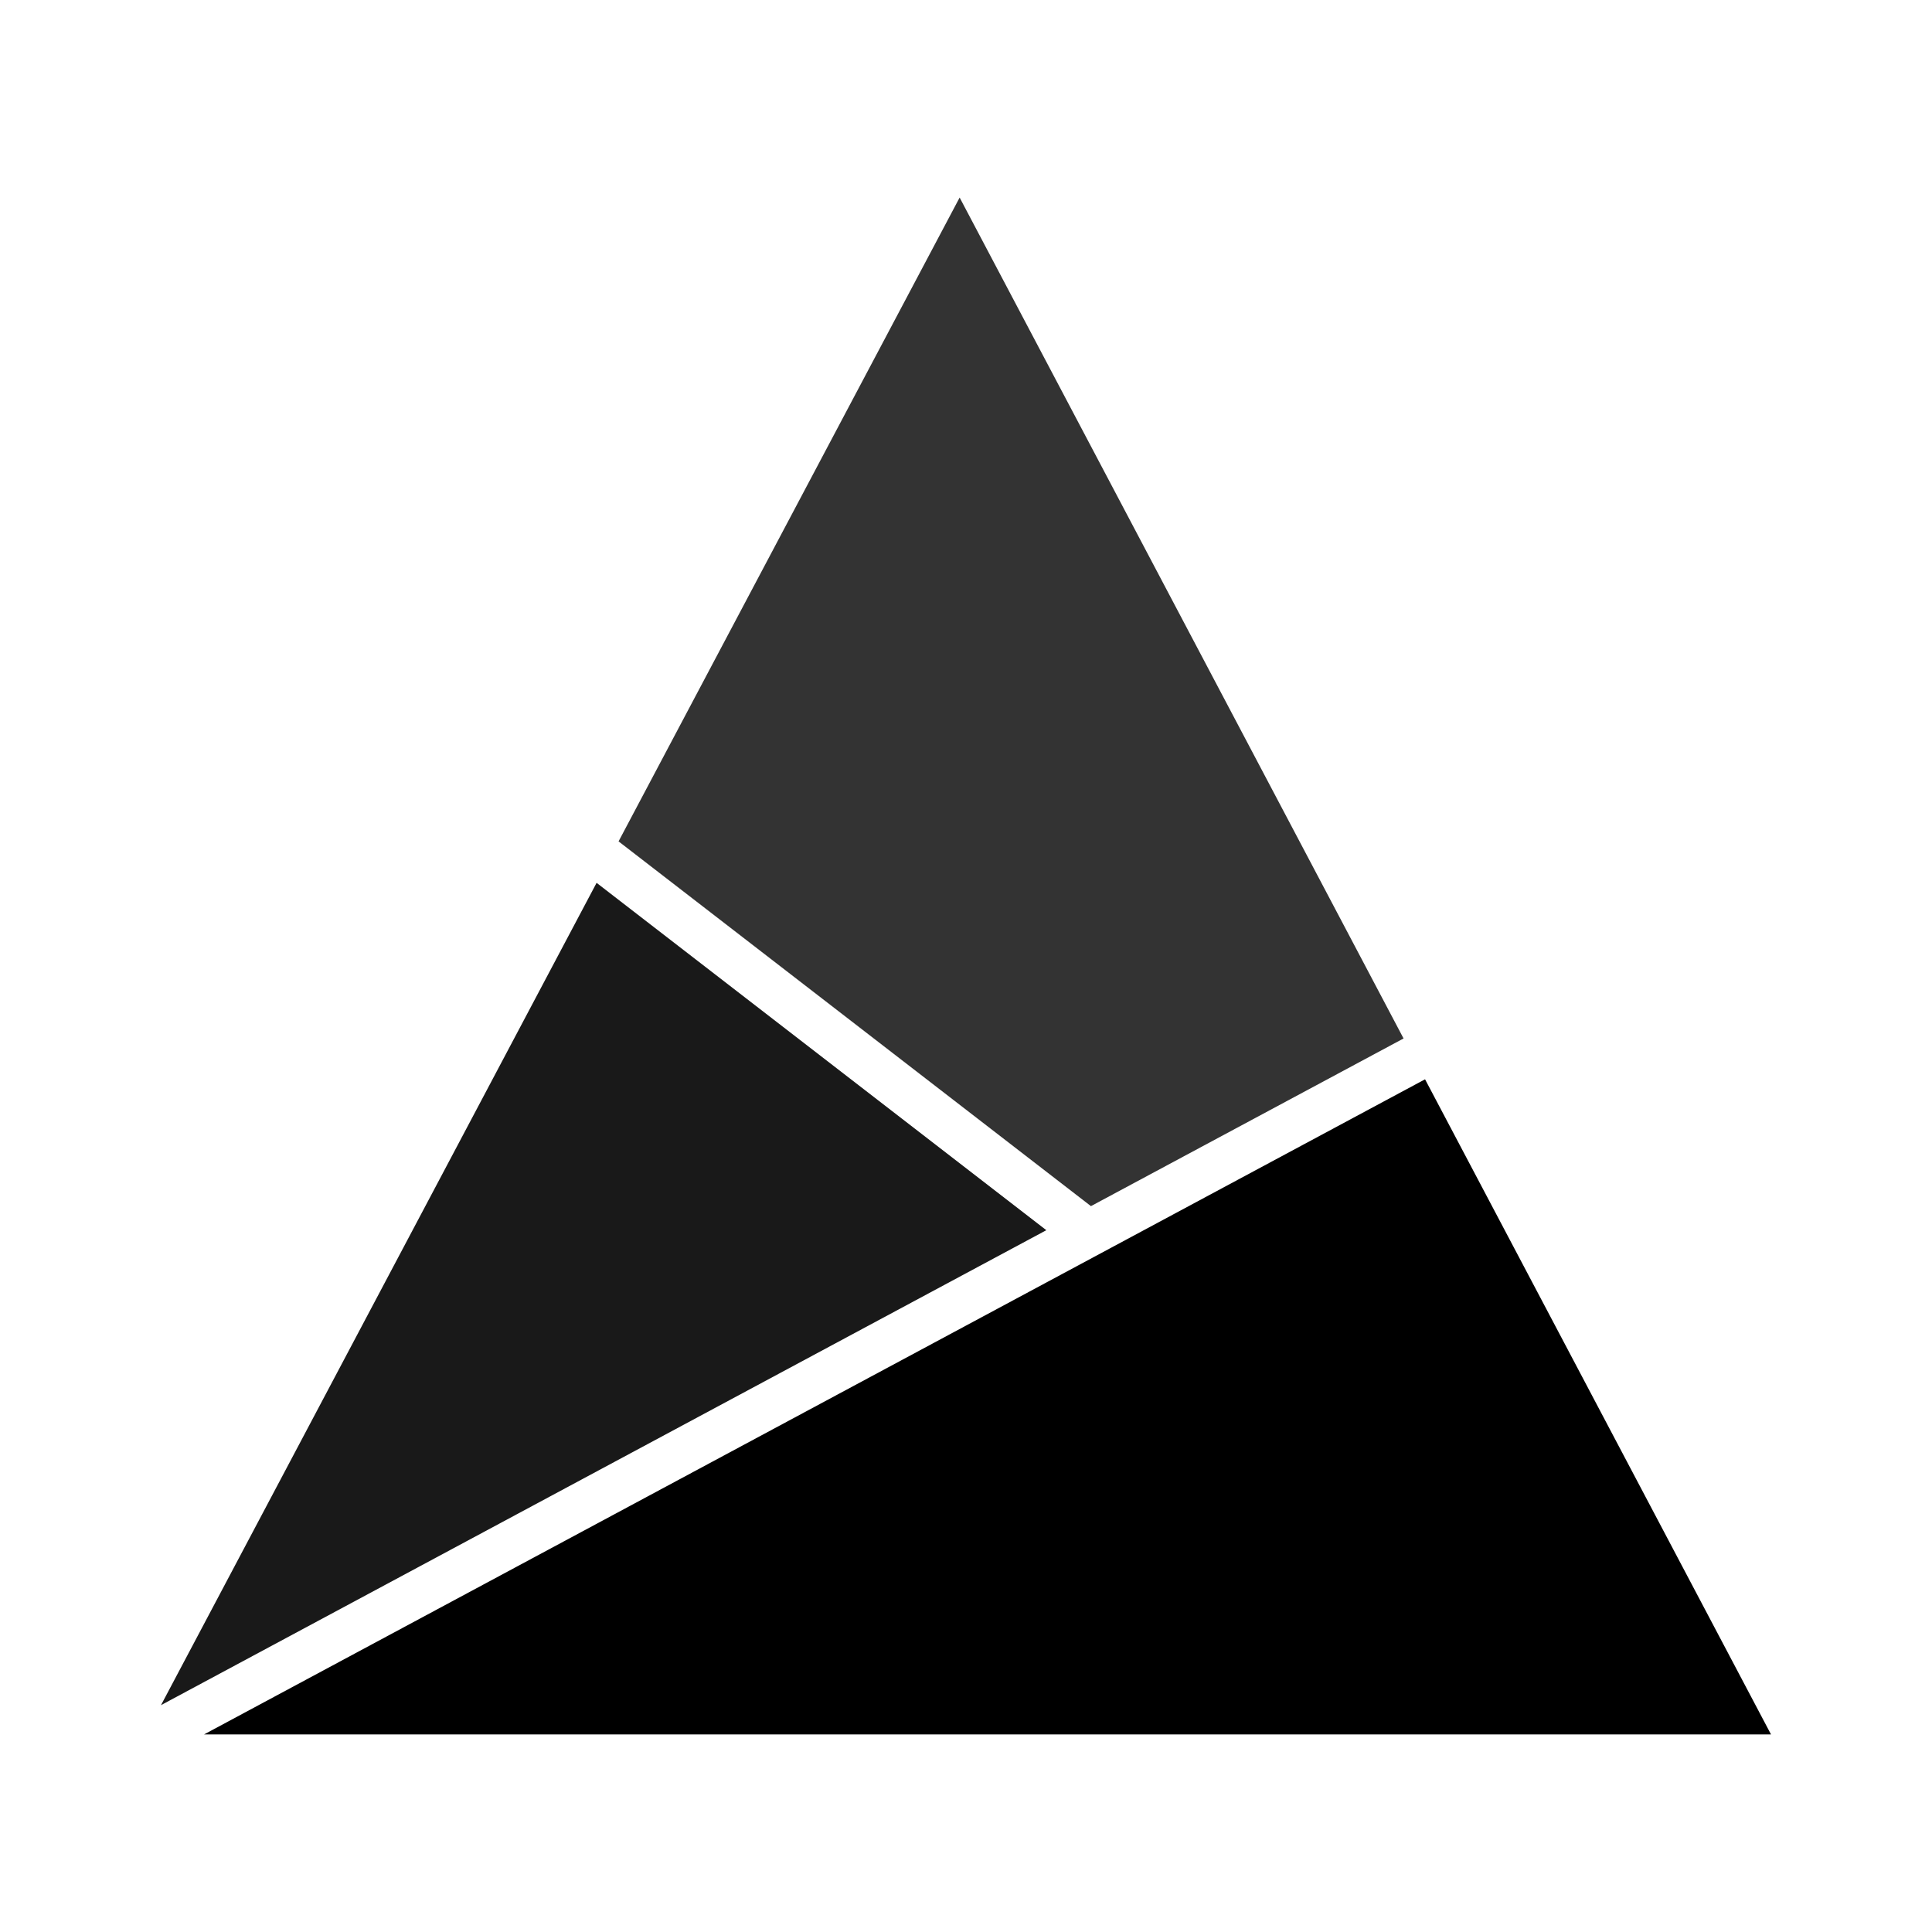 <svg xmlns="http://www.w3.org/2000/svg" width="192" height="192" viewBox="0 0 192 192"><path d="M95.368 19.632 61.472 83.616l.312.24 46.632 36.008 31.056-16.656h.016z" opacity=".8"/><path d="M59.288 87.736 16 169.456l87.984-47.2z" opacity=".9"/><path d="M141.62 107.26 20.28 172.364H176z"/></svg>